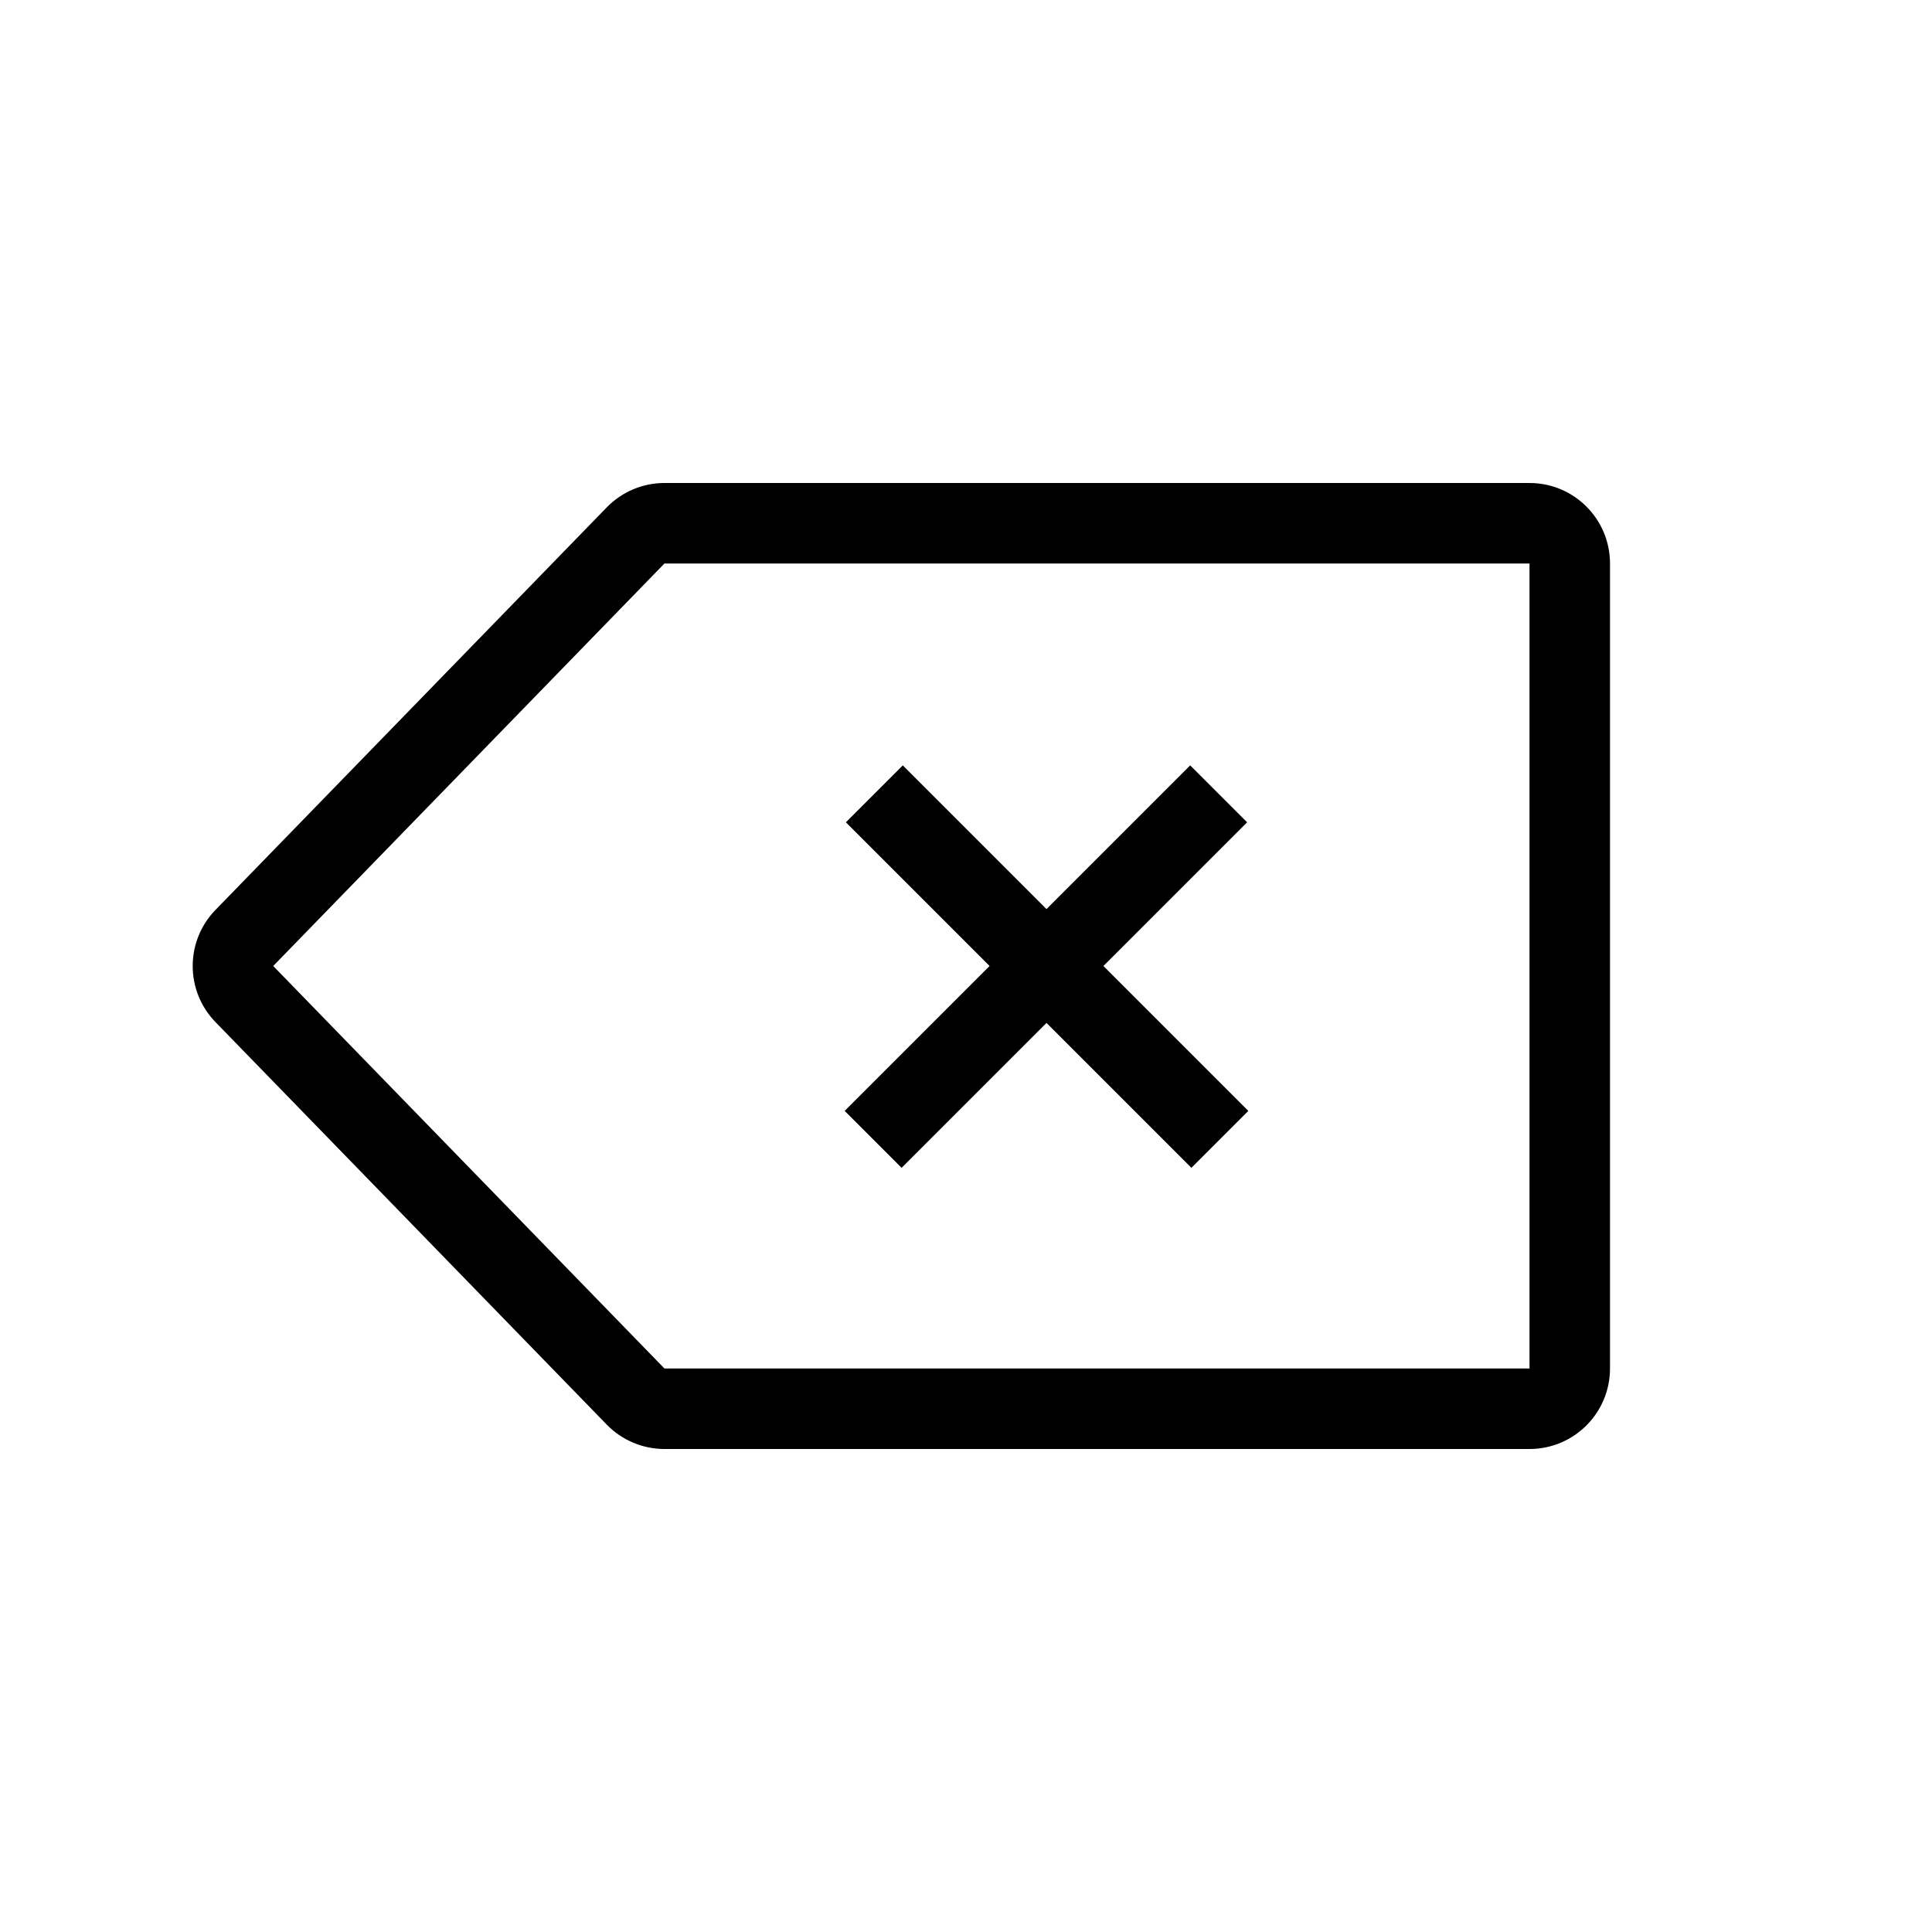 <?xml version="1.0" encoding="UTF-8"?>
<svg width="48px" height="48px" viewBox="0 0 48 48" version="1.1" xmlns="http://www.w3.org/2000/svg" xmlns:xlink="http://www.w3.org/1999/xlink">
    <g id="back-text" stroke="none" stroke-width="1" fill-rule="nonzero">
        <path d="M16.508,12 L38,12 C39.105,12 40,12.895 40,14 L40,34 C40,35.105 39.105,36 38,36 L16.508,36 C15.968,36 15.45,35.781 15.074,35.394 L5.354,25.394 C4.599,24.618 4.599,23.382 5.354,22.606 L15.074,12.606 C15.45,12.219 15.968,12 16.508,12 Z M38,34 L38,14 L16.508,14 L6.788,24 L16.508,34 L38,34 Z" id="Path" fill-rule="nonzero"></path>
        <path d="M21.016,20.43 L22.43,19.016 L31.014,27.6 L29.6,29.014 L21.016,20.43 Z M29.57,19.016 L30.984,20.43 L22.4,29.014 L20.986,27.6 L29.57,19.016 Z" id="Shape" fill-rule="nonzero"></path>
    </g>
</svg>
